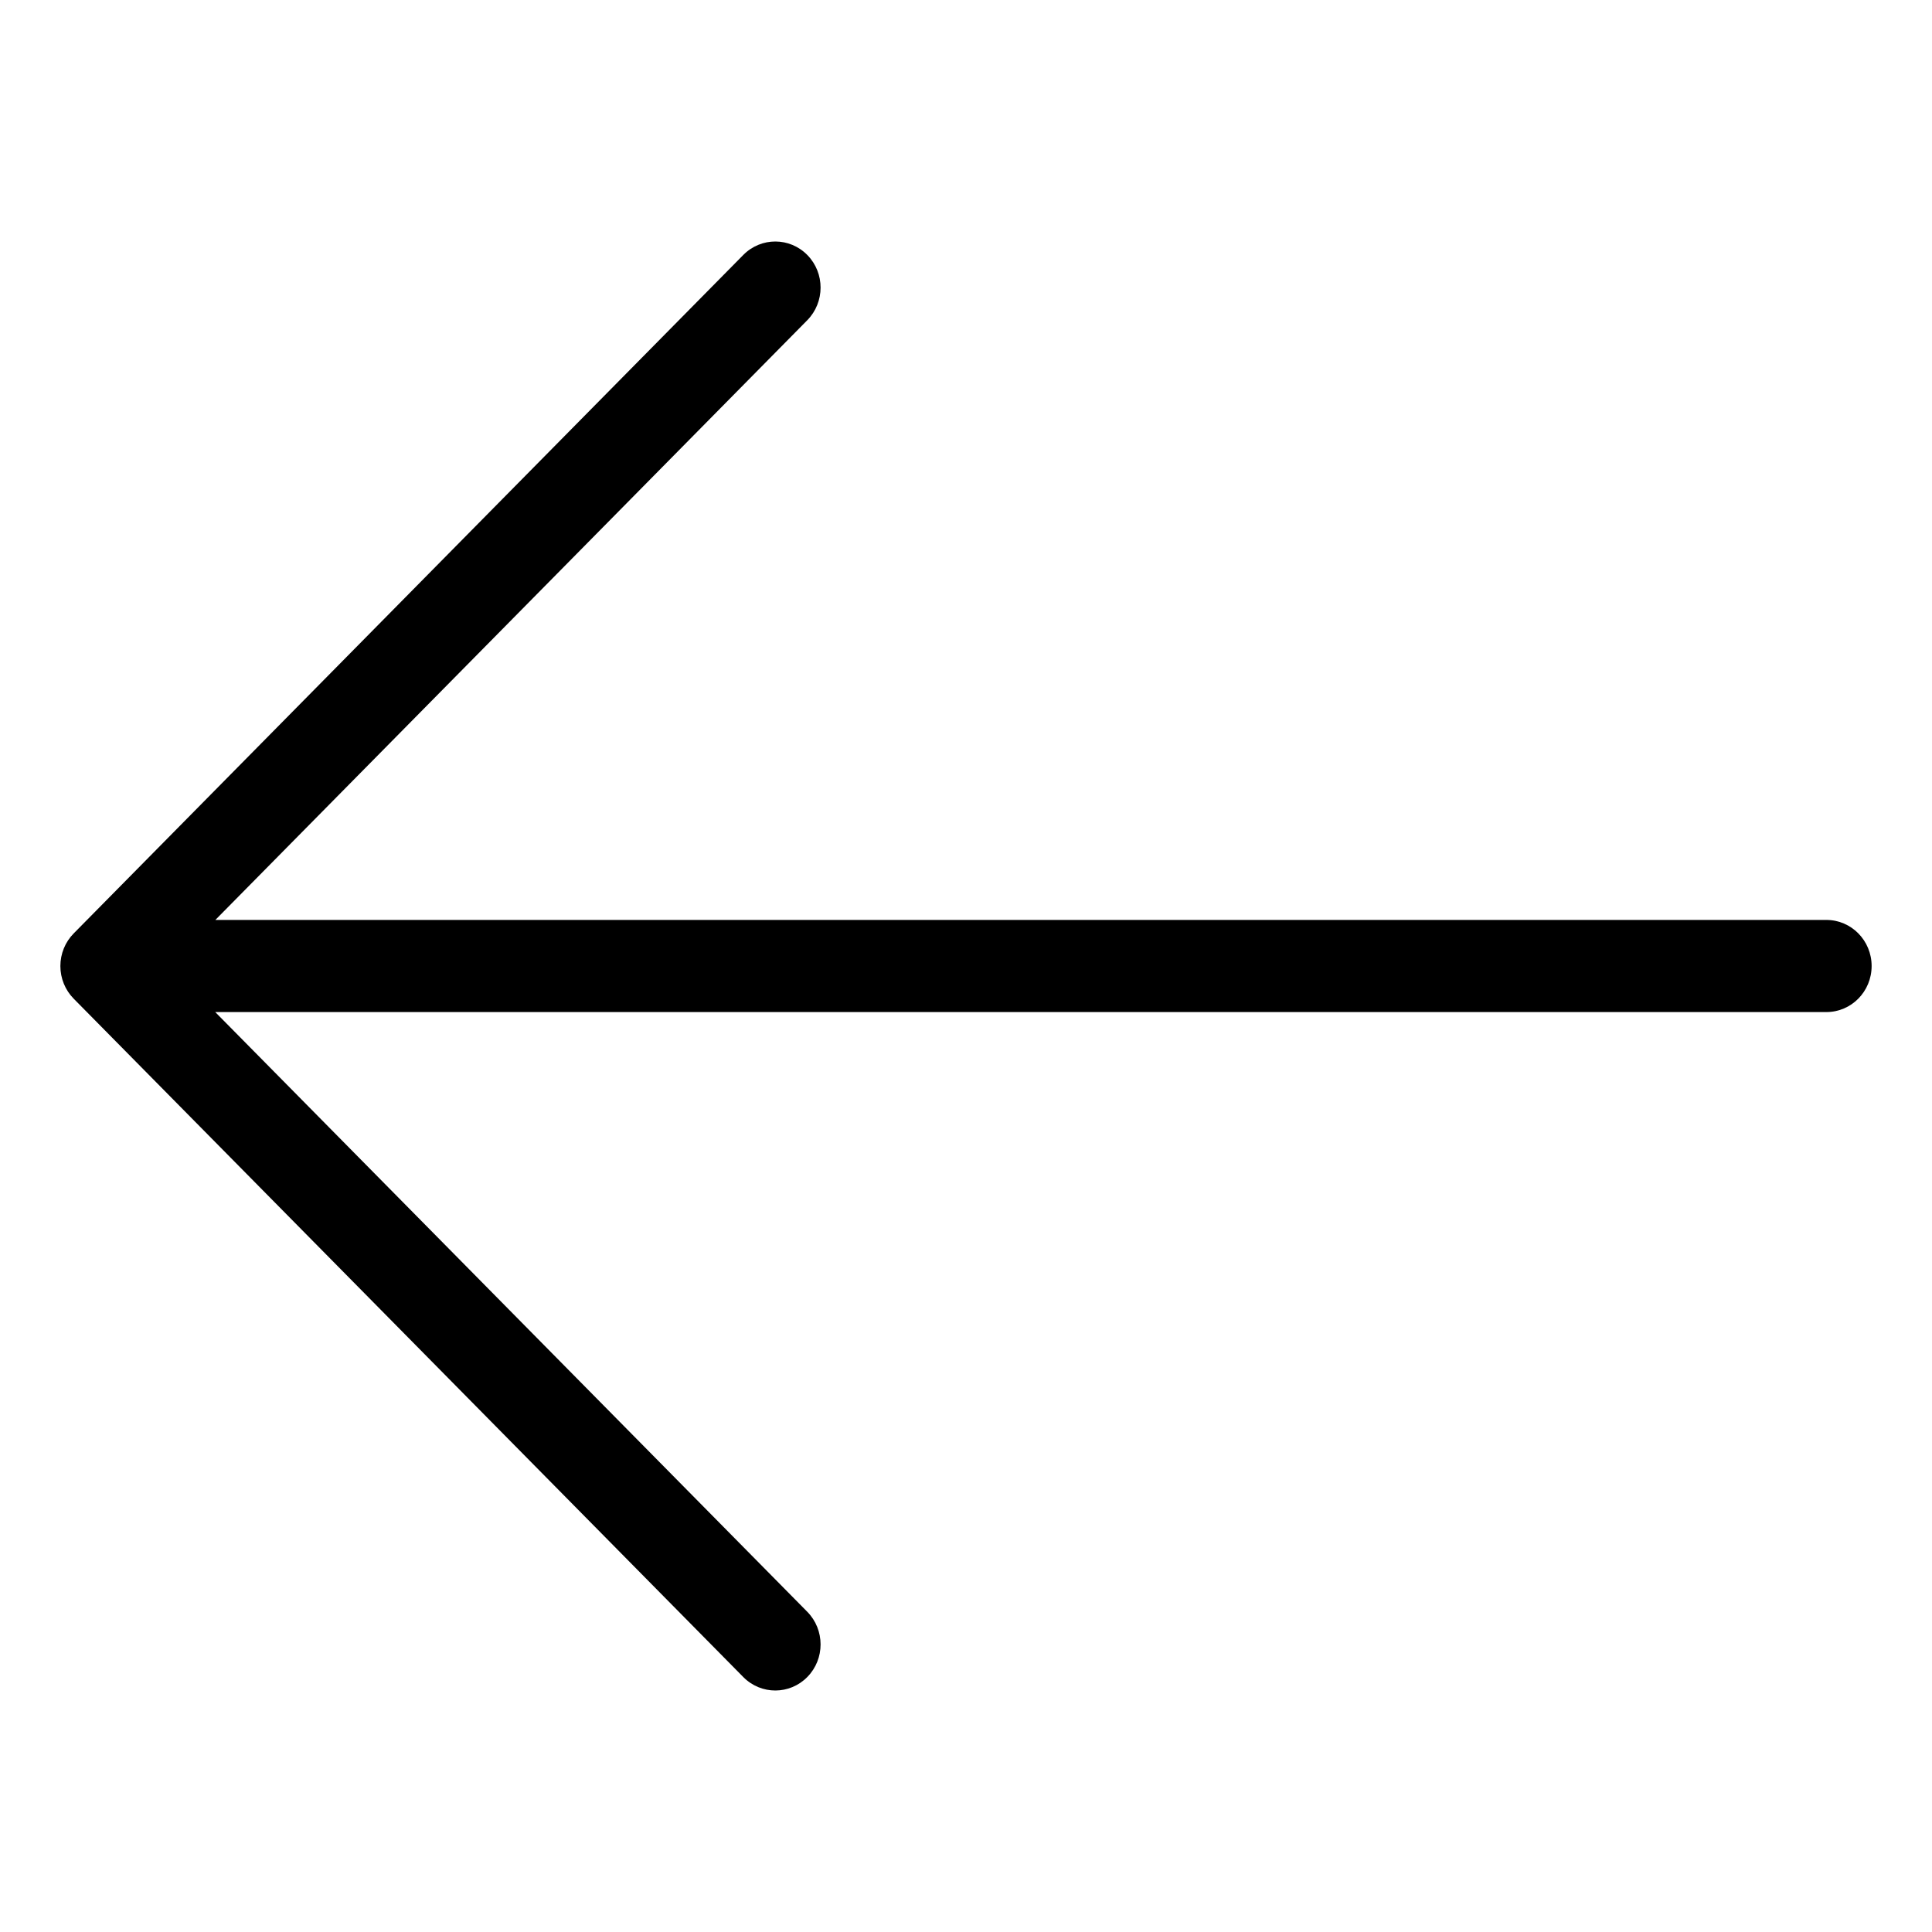 <svg width="32" height="32" viewBox="0 0 32 32" xmlns="http://www.w3.org/2000/svg">
<path fill-rule="evenodd" clip-rule="evenodd" d="M13.373 27.775C13.081 28.074 12.606 28.075 12.312 27.778L1.221 16.542C1.079 16.398 1 16.204 1 16.001C1 15.798 1.079 15.604 1.221 15.46L12.312 4.222C12.606 3.925 13.081 3.926 13.373 4.225C13.665 4.523 13.664 5.006 13.371 5.304L3.567 15.237L30.25 15.237C30.665 15.237 31 15.579 31 16C31 16.422 30.665 16.763 30.25 16.763L3.565 16.763L13.371 26.696C13.664 26.994 13.665 27.477 13.373 27.775Z" />
</svg>
